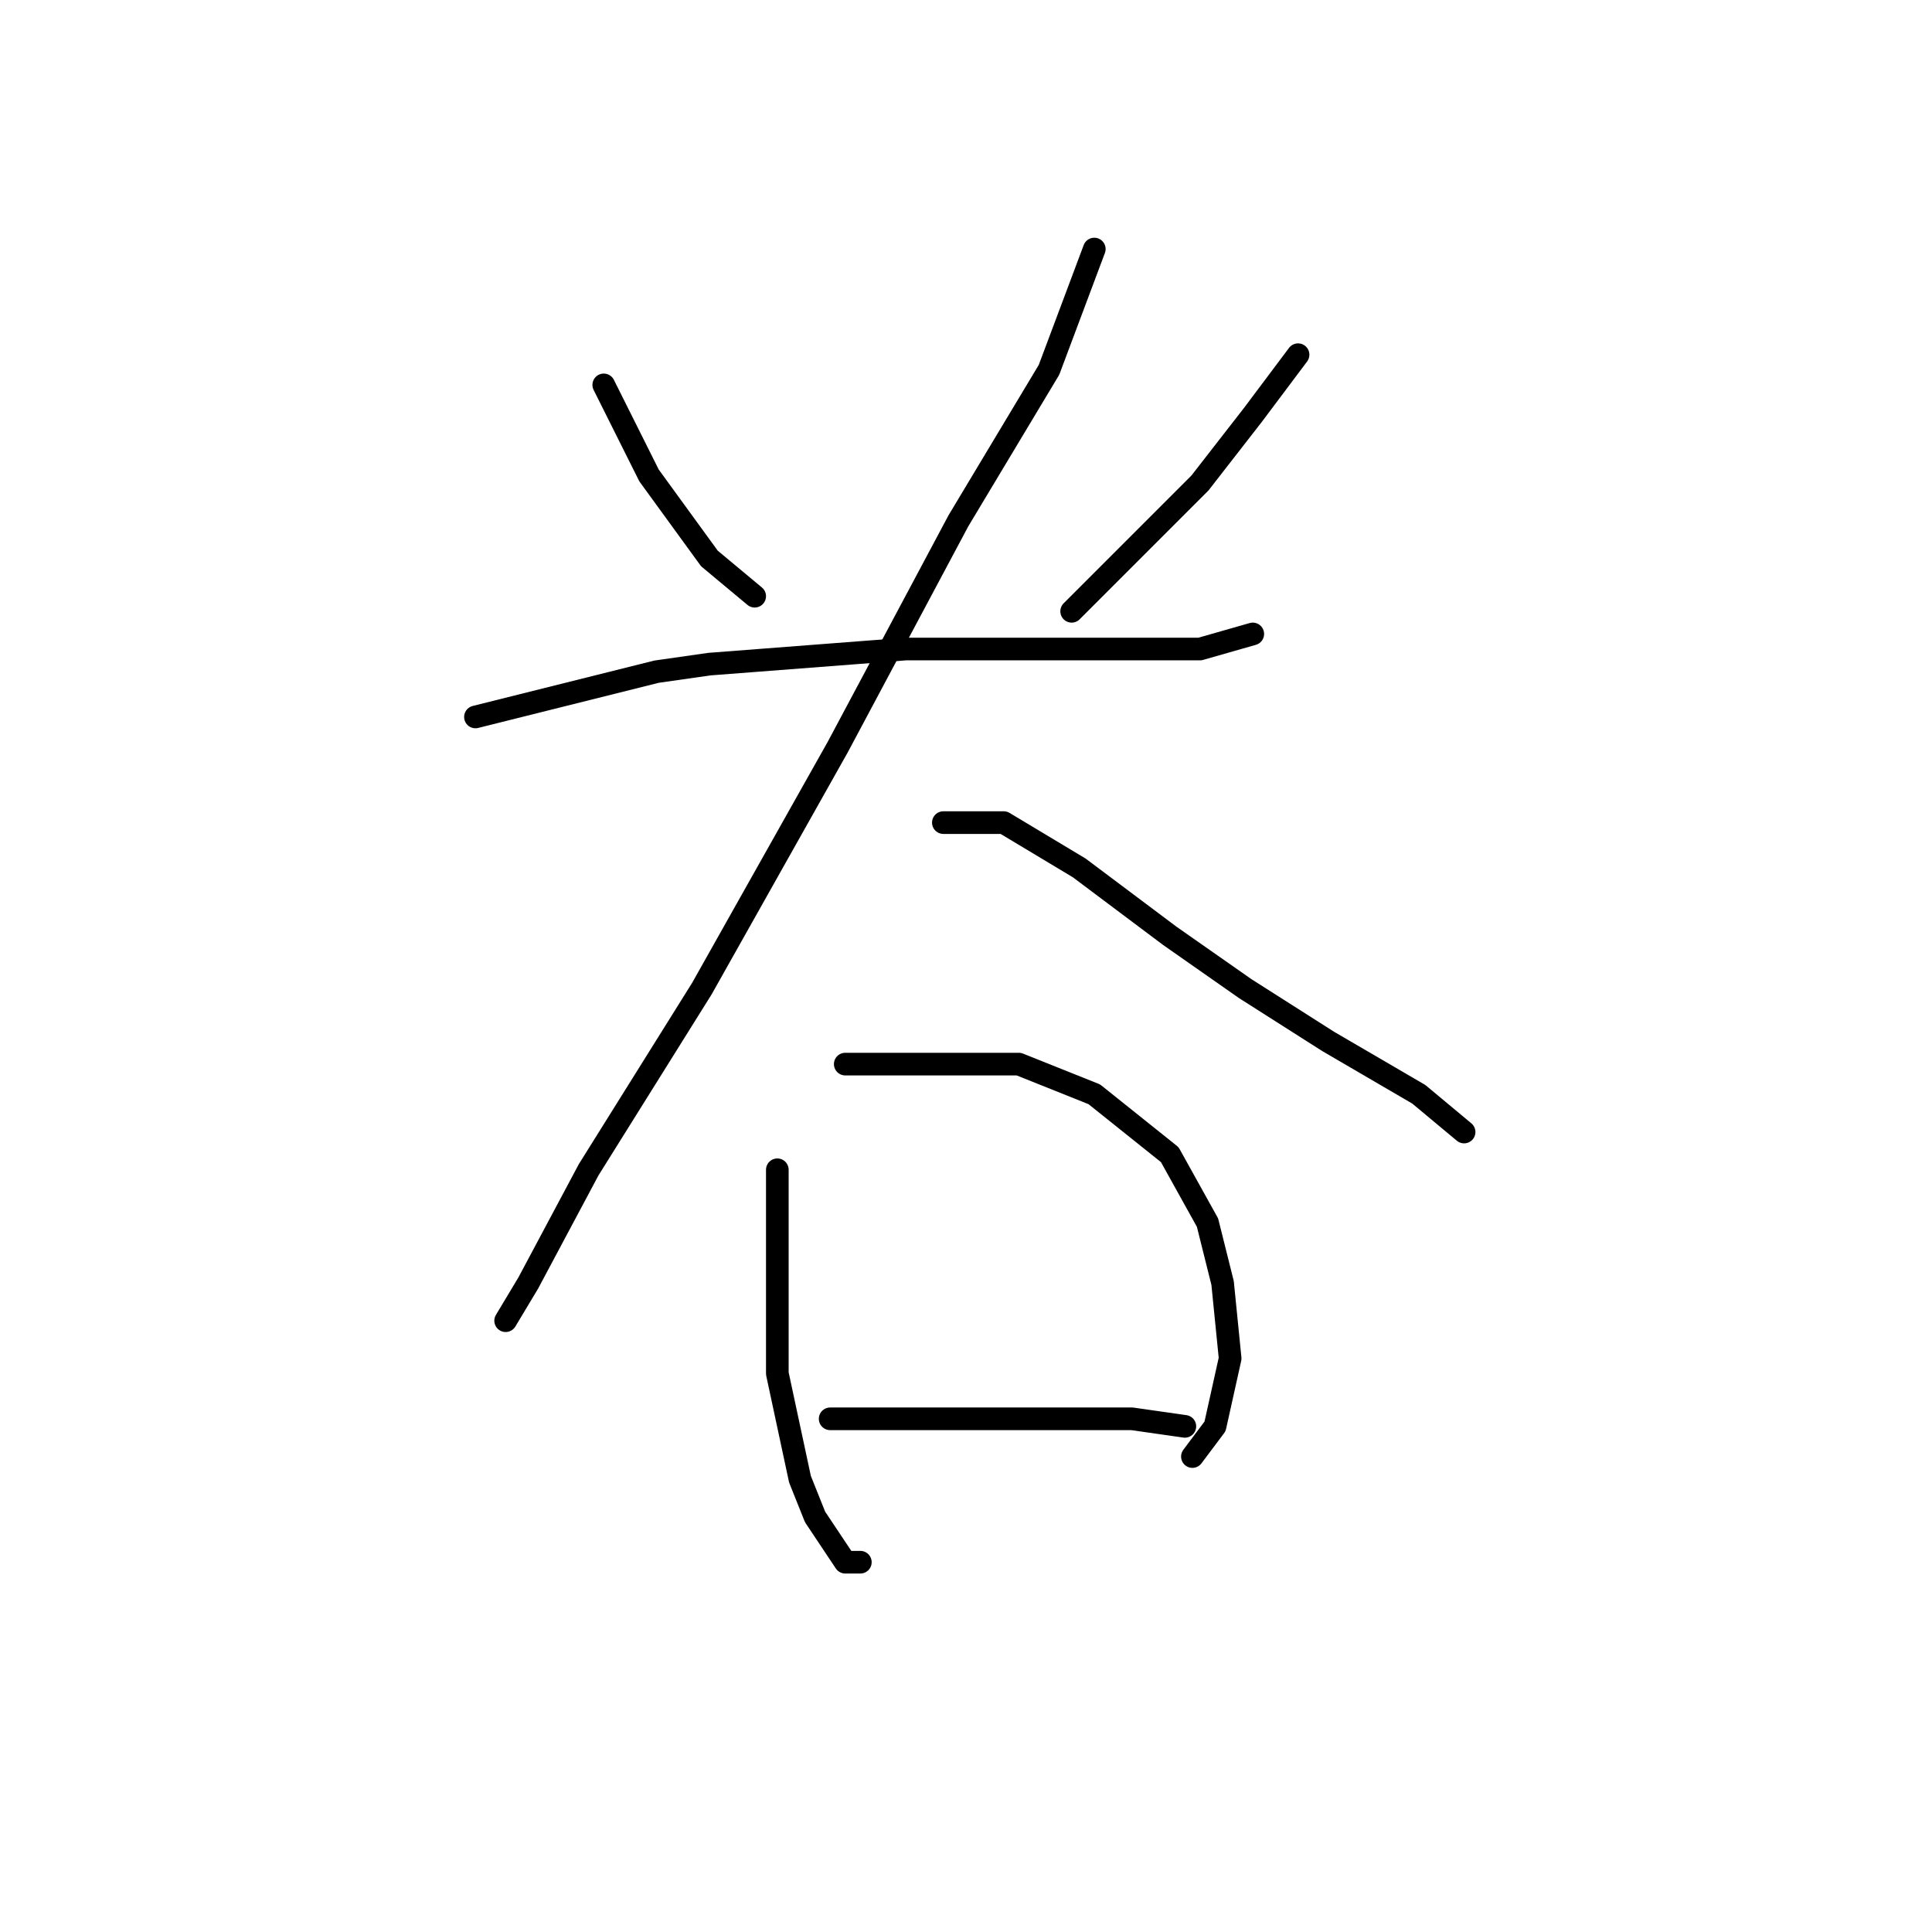 <?xml version="1.0" standalone="no"?>
    <svg width="256" height="256" xmlns="http://www.w3.org/2000/svg" version="1.1">
    <polyline stroke="black" stroke-width="3" stroke-linecap="round" fill="transparent" stroke-linejoin="round" points="80 51 83 57 86 63 94 74 100 79 100 79 " />
        <polyline stroke="black" stroke-width="3" stroke-linecap="round" fill="transparent" stroke-linejoin="round" points="172 47 169 51 166 55 159 64 148 75 142 81 142 81 " />
        <polyline stroke="black" stroke-width="3" stroke-linecap="round" fill="transparent" stroke-linejoin="round" points="63 95 75 92 87 89 94 88 120 86 130 86 147 86 159 86 166 84 166 84 " />
        <polyline stroke="black" stroke-width="3" stroke-linecap="round" fill="transparent" stroke-linejoin="round" points="145 33 142 41 139 49 127 69 111 99 93 131 78 155 70 170 67 175 67 175 " />
        <polyline stroke="black" stroke-width="3" stroke-linecap="round" fill="transparent" stroke-linejoin="round" points="125 109 129 109 133 109 143 115 155 124 165 131 176 138 188 145 194 150 194 150 " />
        <polyline stroke="black" stroke-width="3" stroke-linecap="round" fill="transparent" stroke-linejoin="round" points="103 155 103 162 103 169 103 182 106 196 108 201 112 207 114 207 114 207 " />
        <polyline stroke="black" stroke-width="3" stroke-linecap="round" fill="transparent" stroke-linejoin="round" points="112 141 118 141 124 141 135 141 145 145 155 153 160 162 162 170 163 180 161 189 158 193 158 193 " />
        <polyline stroke="black" stroke-width="3" stroke-linecap="round" fill="transparent" stroke-linejoin="round" points="110 188 122 188 134 188 150 188 157 189 157 189 " />
        </svg>